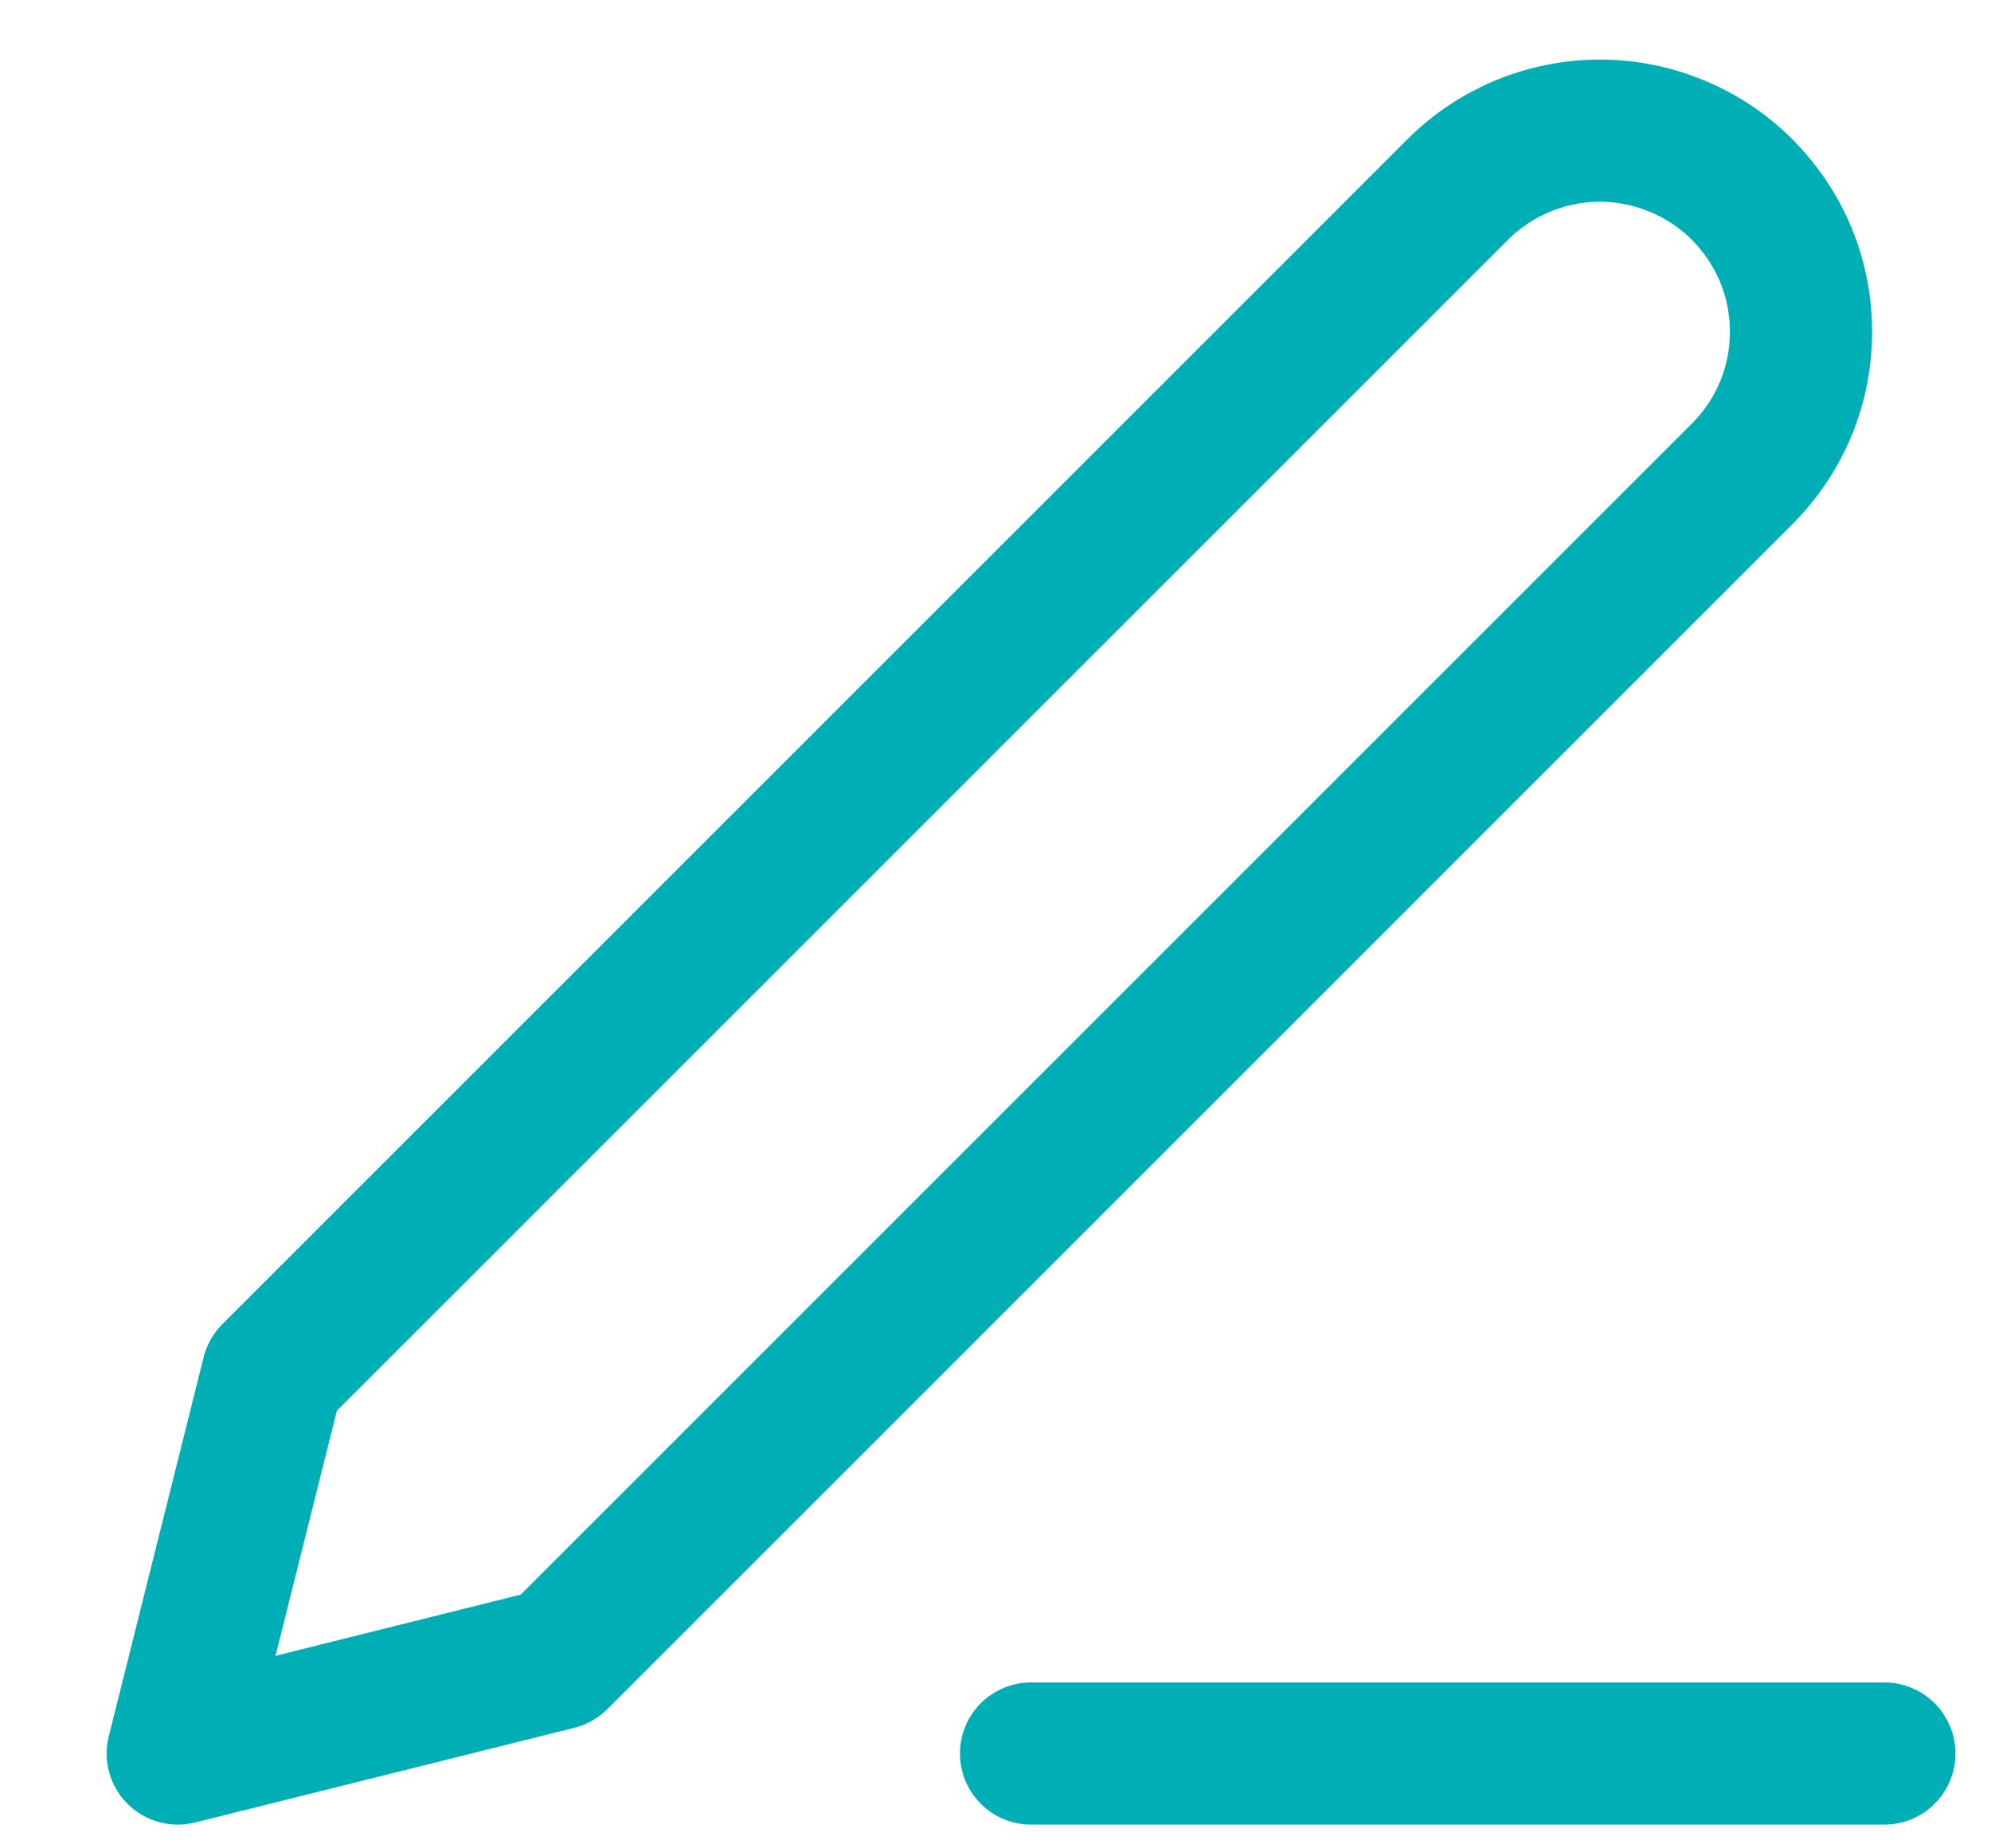 <svg width="14" height="13" viewBox="0 0 14 13" fill="none" xmlns="http://www.w3.org/2000/svg">
<path d="M7.25 12.333H13.25M10.25 1.333C10.515 1.068 10.875 0.919 11.25 0.919C11.436 0.919 11.62 0.956 11.791 1.027C11.963 1.098 12.119 1.202 12.25 1.333C12.381 1.465 12.486 1.621 12.557 1.792C12.628 1.964 12.664 2.148 12.664 2.333C12.664 2.519 12.628 2.703 12.557 2.874C12.486 3.046 12.381 3.202 12.25 3.333L3.917 11.667L1.25 12.333L1.917 9.667L10.25 1.333Z" stroke="#00AEB5" stroke-linecap="round" stroke-linejoin="round"/>
</svg>
